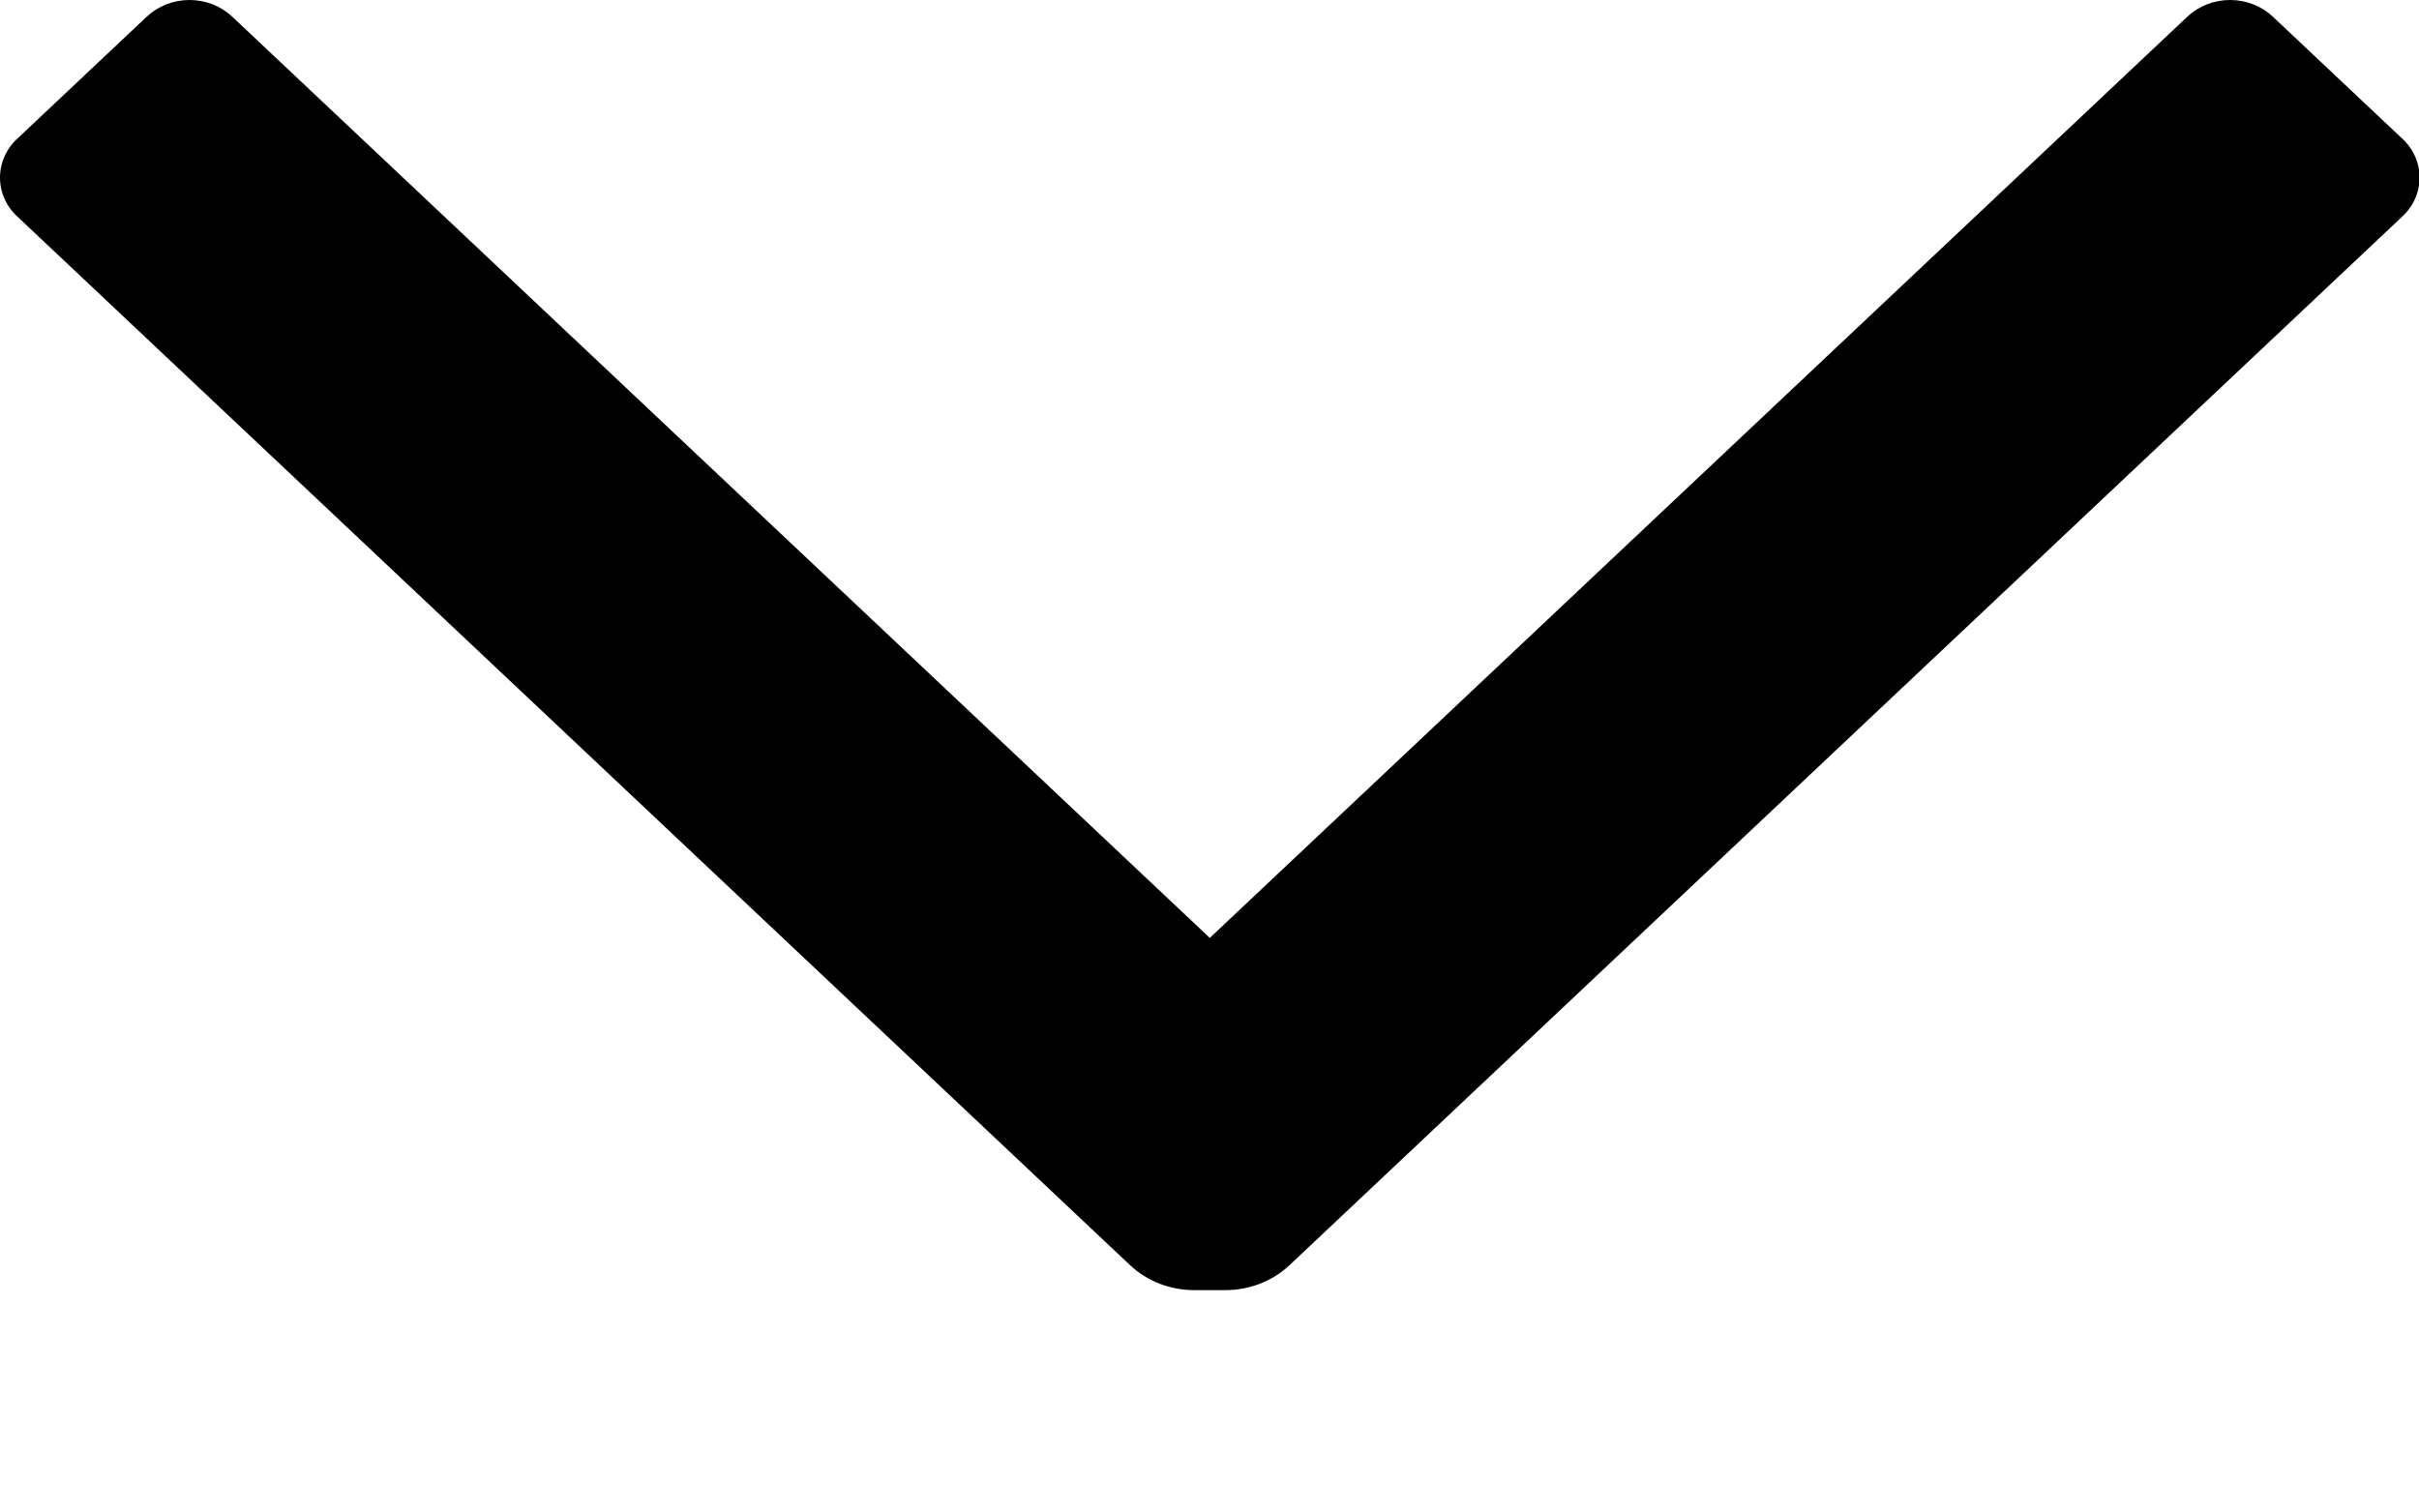 <!-- Generated by IcoMoon.io -->
<svg version="1.1" xmlns="http://www.w3.org/2000/svg" width="1638" height="1024" viewBox="0 0 1638 1024">
<g id="icomoon-ignore">
</g>
<path d="M1481.013 11.419c7.69-7.308 18.158-11.419 29.078-11.419s21.387 4.111 29.078 11.419l86.821 81.839c7.92 7.005 12.411 16.786 12.411 27.022s-4.491 20.017-12.411 27.022l-752.73 709.526c-11.51 10.863-27.124 16.972-43.411 16.986h-21.295c-16.288-0.014-31.902-6.124-43.411-16.986l-752.73-709.526c-7.919-7.005-12.411-16.786-12.411-27.022s4.492-20.017 12.411-27.022l86.822-81.839c7.69-7.308 18.157-11.419 29.077-11.419s21.387 4.111 29.077 11.419l661.813 623.828 661.813-623.828z"></path>
</svg>
